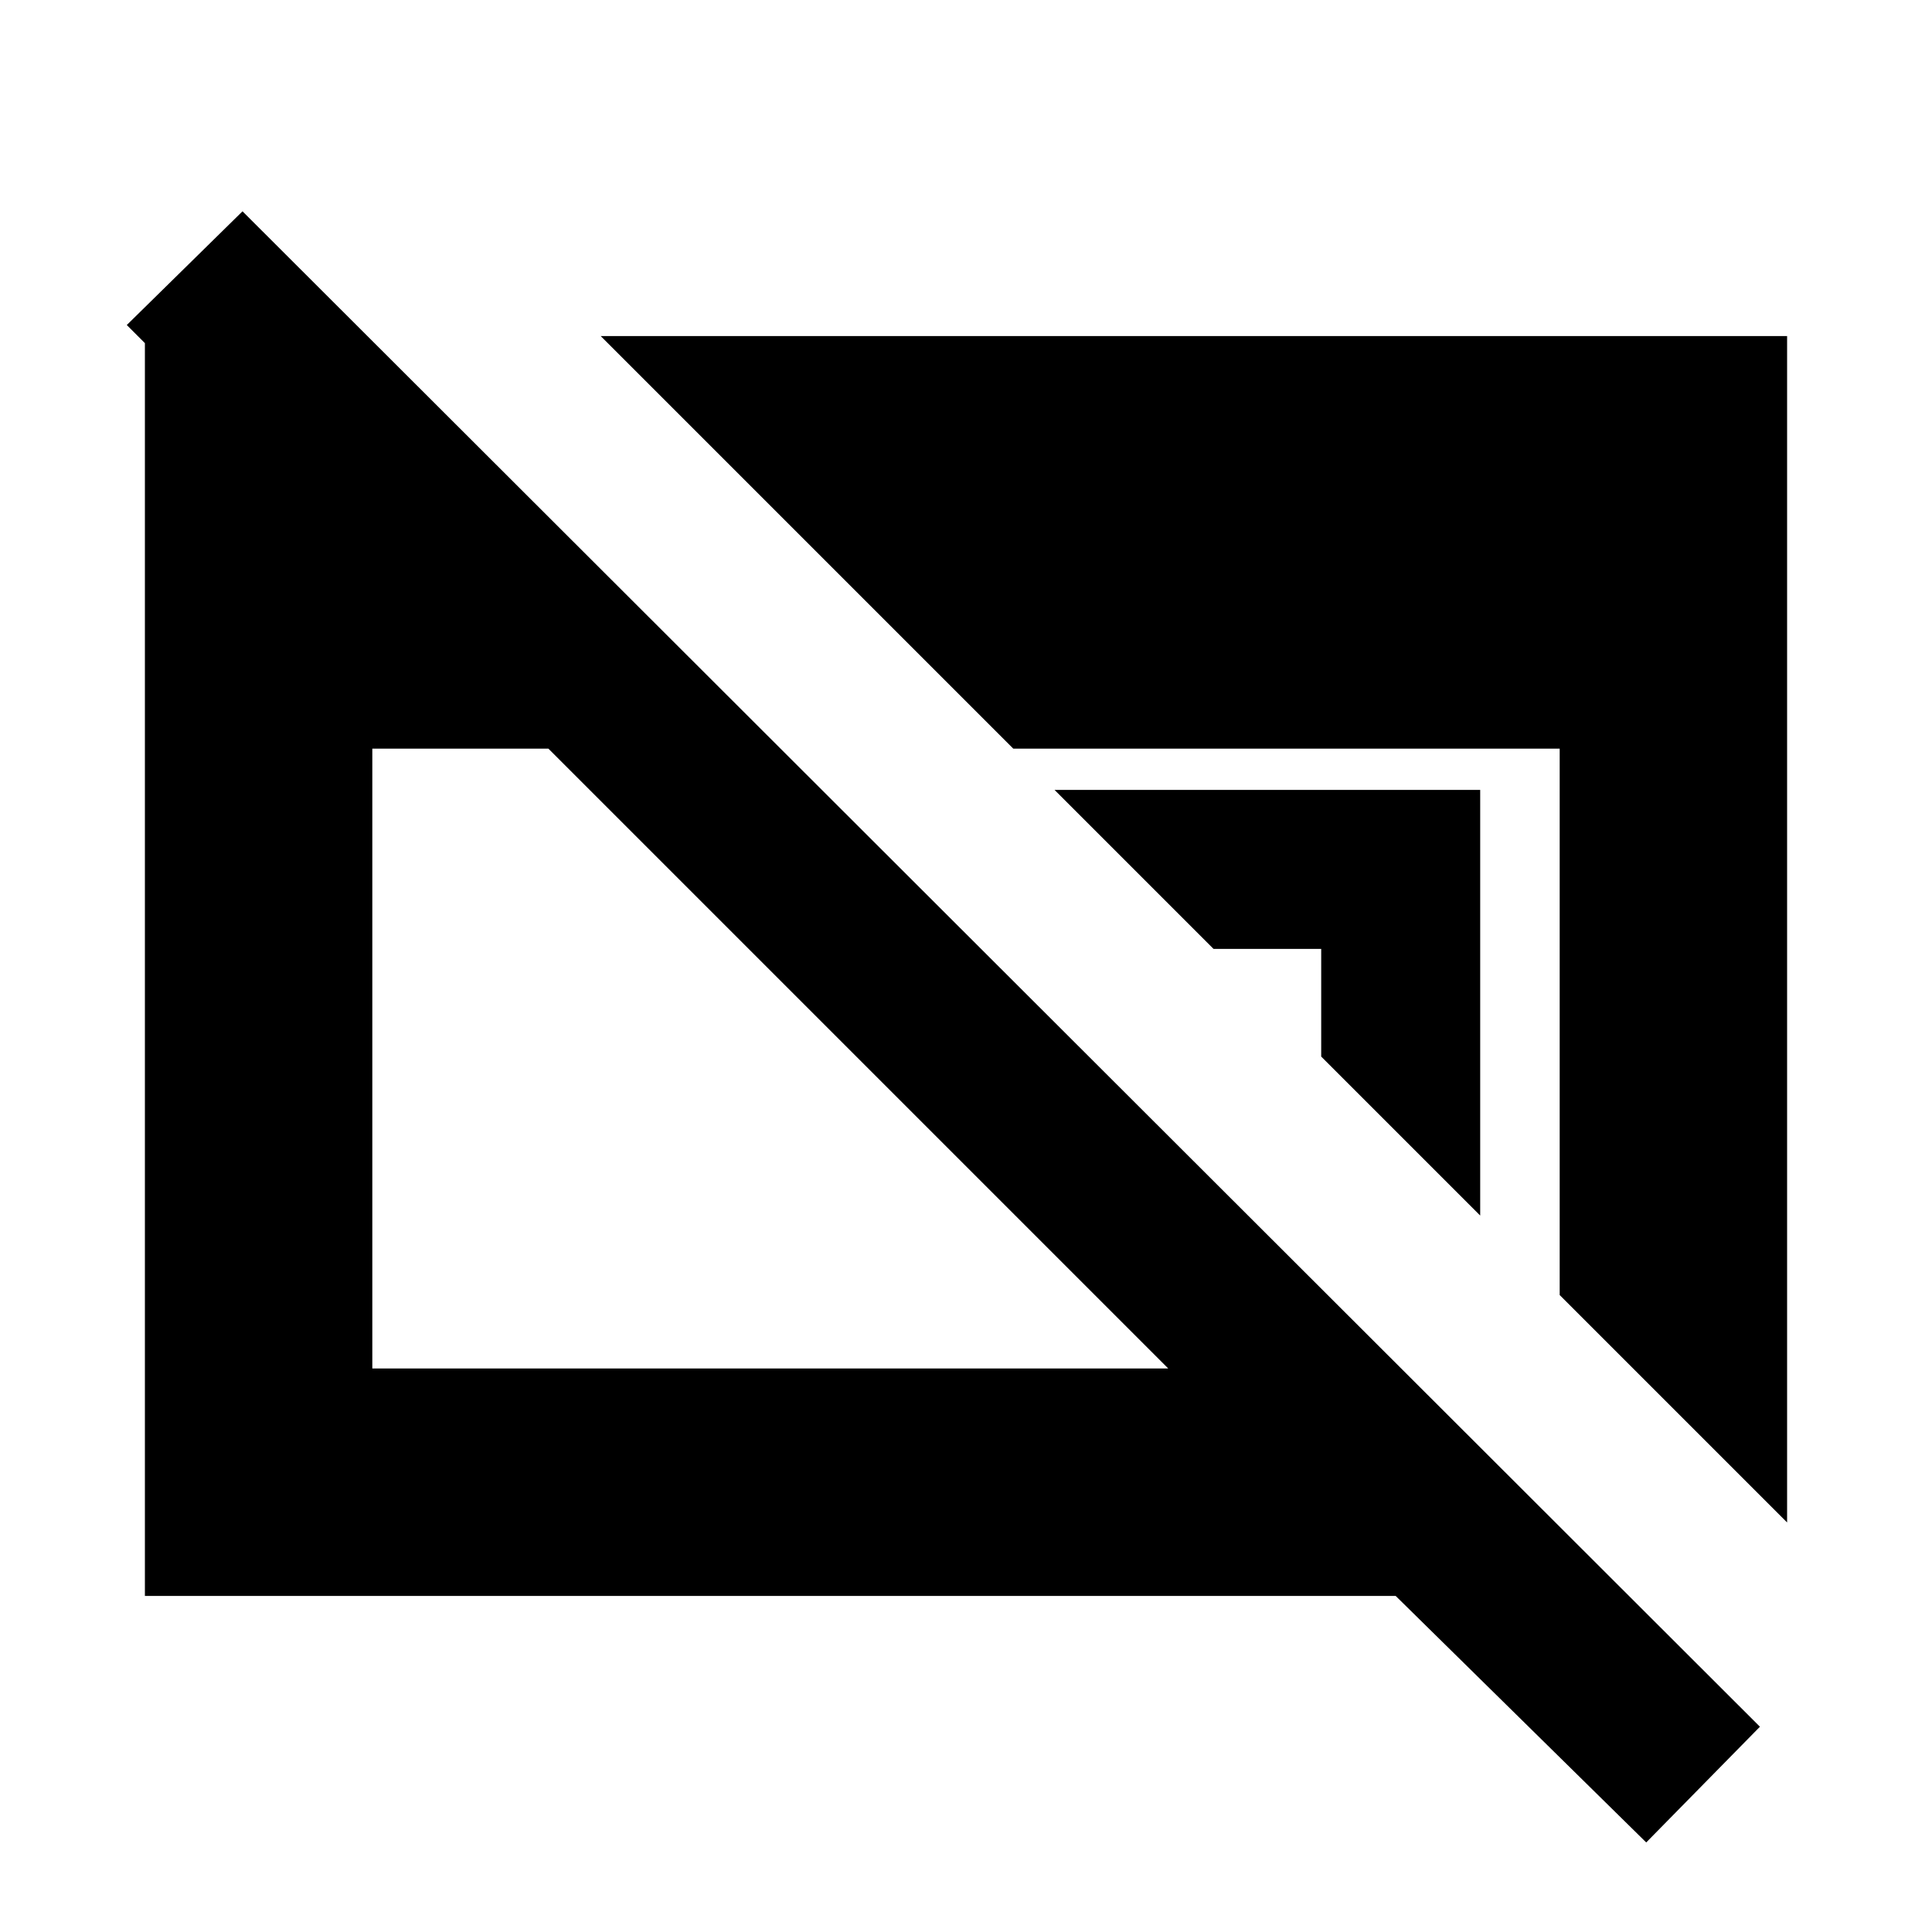 <svg xmlns="http://www.w3.org/2000/svg" height="20" viewBox="0 -960 960 960" width="20"><path d="M818-44.5 693.5-167H72v-623h103.5v104L63-798.5l57.5-56.5 754 753L818-44.5ZM185-280h395.5l-308-308H185v308Zm590-36.5V-588H503.5l-205-205H888v589.5l-113-113ZM735.5-356l-79-79v-53.5H603l-79-79h211.5V-356Z"/></svg>